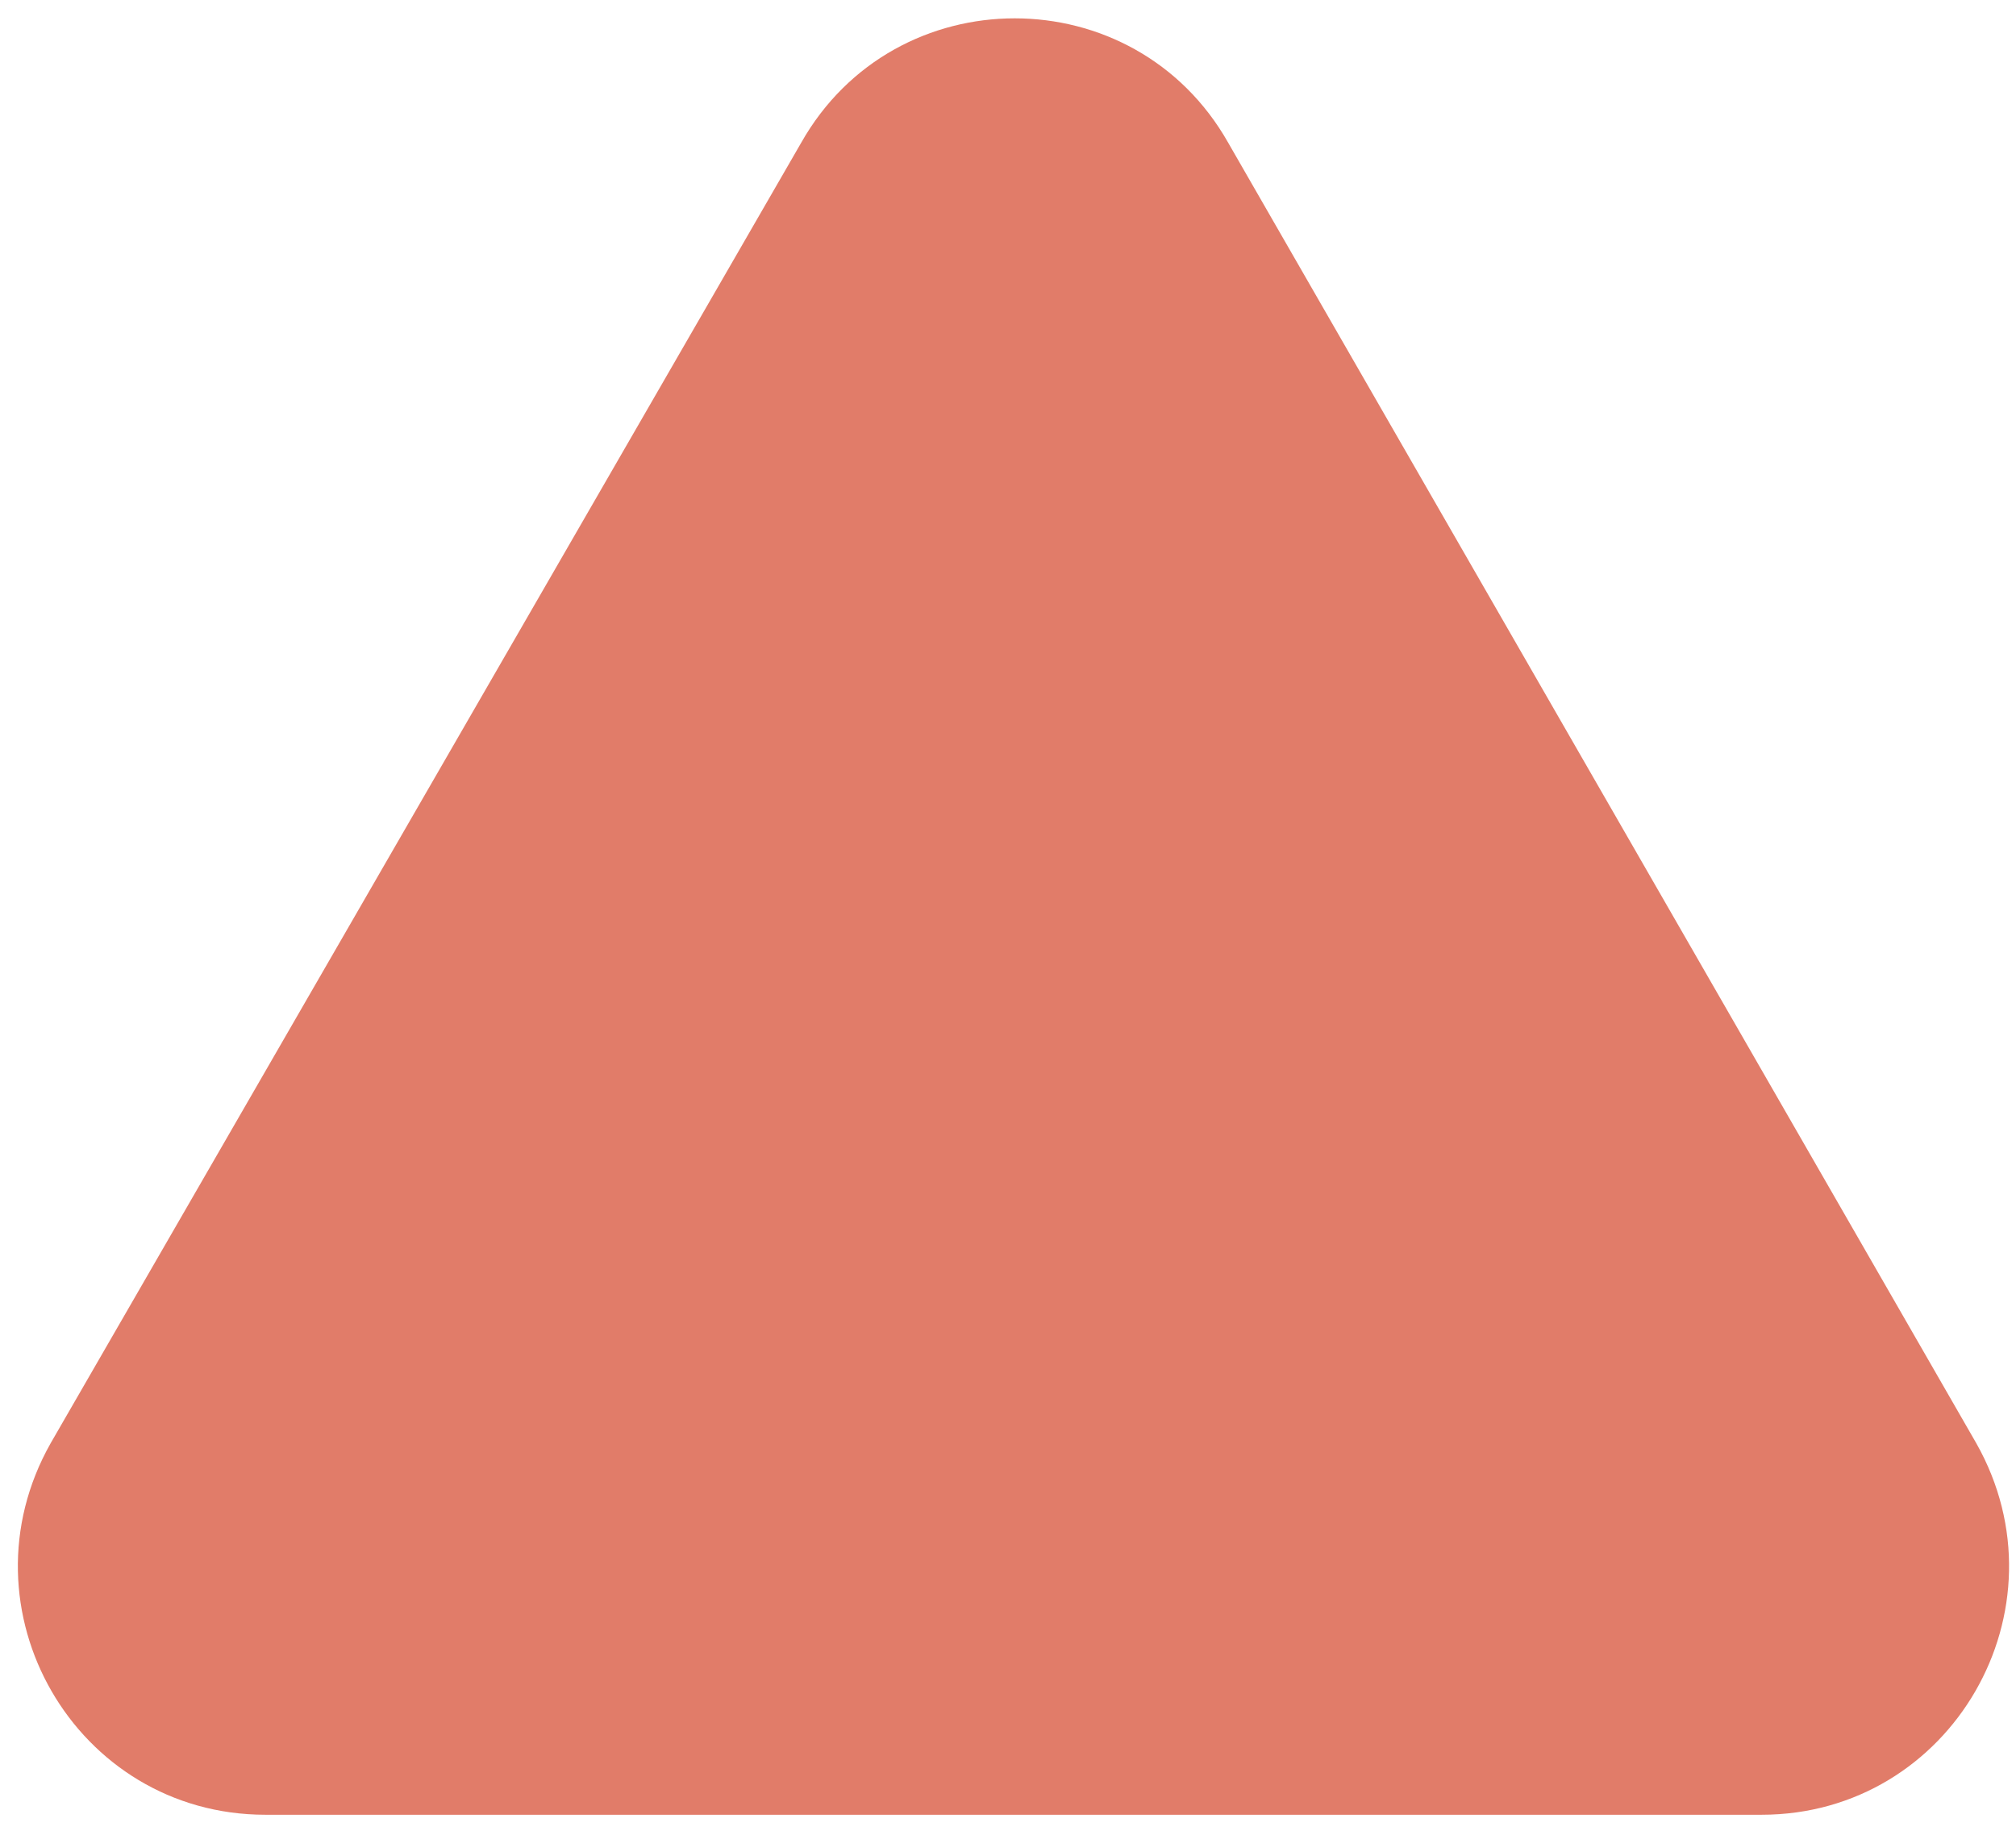 <svg width="109" height="99" viewBox="0 0 109 99" fill="none" xmlns="http://www.w3.org/2000/svg">
<path d="M43.316 7.723C48.389 -1.252 61.336 -1.252 66.408 7.723L106.852 78.045C111.924 87.02 105.517 98.137 95.24 98.137H14.352C4.074 98.137 -2.333 87.02 2.739 78.045L43.316 7.723Z" fill="#E17C69"/>
</svg>
